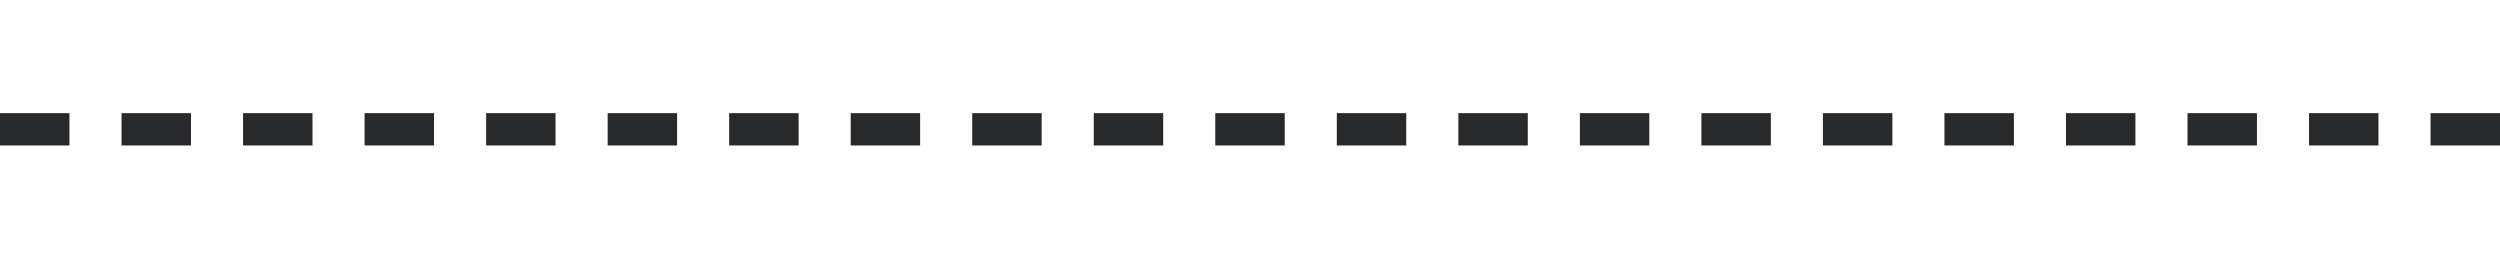 <svg width="116" height="12" viewBox="0 0 116 12" fill="none" xmlns="http://www.w3.org/2000/svg">
<path d="M0 5.25H3.222V6.75H0V5.25Z" fill="#27292A"/>
<path d="M5.639 5.25H8.861V6.75H5.639V5.25Z" fill="#27292A"/>
<path d="M14.5 5.25H11.278V6.75H14.5V5.25Z" fill="#27292A"/>
<path d="M16.917 5.25H20.139V6.75H16.917V5.25Z" fill="#27292A"/>
<path d="M25.778 5.25H22.556V6.75H25.778V5.25Z" fill="#27292A"/>
<path d="M28.195 5.25H31.417V6.75H28.195V5.25Z" fill="#27292A"/>
<path d="M37.056 5.25H33.833V6.75H37.056V5.25Z" fill="#27292A"/>
<path d="M39.472 5.25H42.694V6.75H39.472V5.25Z" fill="#27292A"/>
<path d="M48.333 5.25H45.111V6.75H48.333V5.25Z" fill="#27292A"/>
<path d="M50.75 5.25H53.972V6.75H50.75V5.25Z" fill="#27292A"/>
<path d="M59.611 5.25H56.389V6.75H59.611V5.25Z" fill="#27292A"/>
<path d="M62.028 5.25H65.25V6.75H62.028V5.25Z" fill="#27292A"/>
<path d="M70.889 5.25H67.667V6.75H70.889V5.25Z" fill="#27292A"/>
<path d="M73.306 5.25H76.528V6.75H73.306V5.25Z" fill="#27292A"/>
<path d="M82.167 5.25H78.945V6.75H82.167V5.25Z" fill="#27292A"/>
<path d="M84.583 5.25H87.806V6.75H84.583V5.25Z" fill="#27292A"/>
<path d="M93.445 5.25H90.222V6.75H93.445V5.25Z" fill="#27292A"/>
<path d="M95.861 5.25H99.083V6.75H95.861V5.25Z" fill="#27292A"/>
<path d="M104.722 5.25H101.5V6.75H104.722V5.25Z" fill="#27292A"/>
<path d="M107.139 5.25H110.361V6.75H107.139V5.25Z" fill="#27292A"/>
<path d="M116 5.25H112.778V6.75H116V5.25Z" fill="#27292A"/>
</svg>
